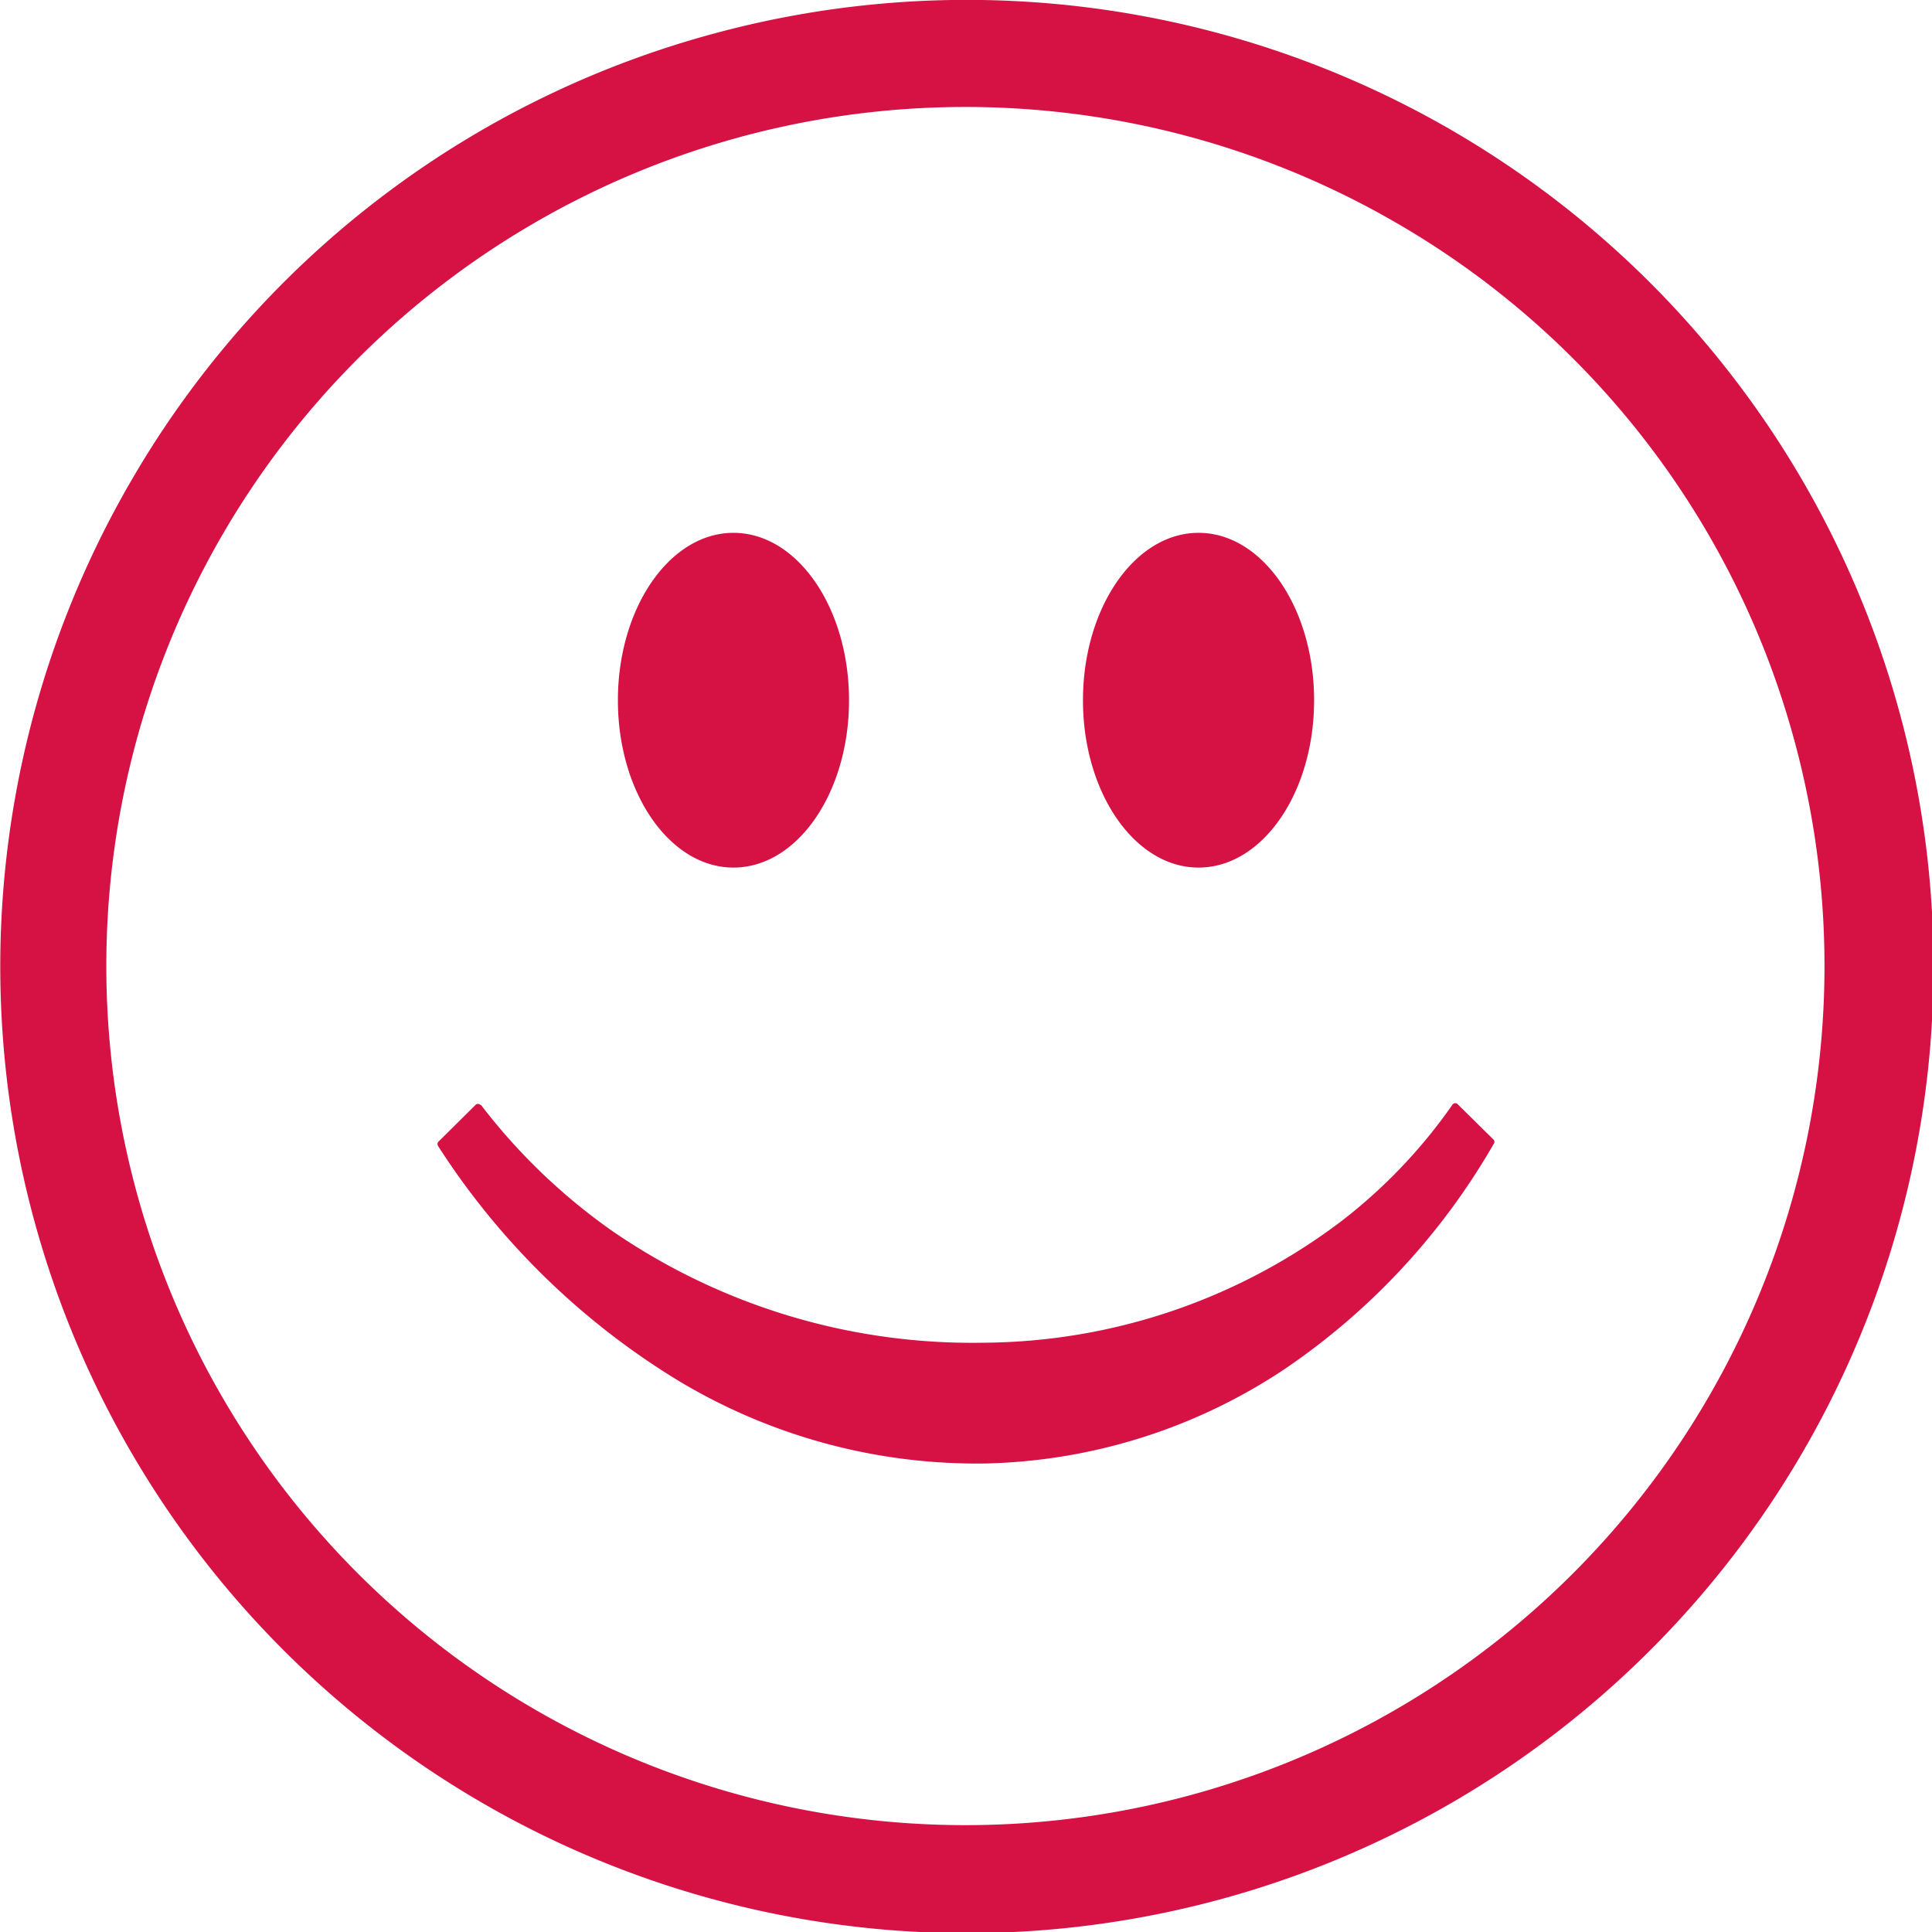 <svg id="Layer_1" data-name="Layer 1" fill="#d51243" xmlns="http://www.w3.org/2000/svg" viewBox="0 0 122.88 122.88"><title>happy</title><path d="M45.54,2.1A61.48,61.48,0,1,1,8.25,30.74,61.26,61.26,0,0,1,45.54,2.1ZM30.61,70.3a38,38,0,0,0,8.34,8,40.39,40.39,0,0,0,23.58,7.1A38.05,38.05,0,0,0,85.3,77.68a33.56,33.56,0,0,0,7.08-7.42.22.22,0,0,1,.3-.06L95,72.49a.21.21,0,0,1,0,.27A43.47,43.47,0,0,1,81.7,87.08a35.7,35.7,0,0,1-19,6,36.82,36.82,0,0,1-19.53-5.25A47.5,47.5,0,0,1,27.87,72.9a.23.23,0,0,1,0-.27l2.38-2.36a.22.22,0,0,1,.3,0l0,0ZM76.23,33.89c4.06,0,7.35,4.77,7.35,10.65s-3.29,10.64-7.35,10.64-7.35-4.77-7.35-10.64,3.29-10.65,7.35-10.65Zm-29.58,0c4.06,0,7.35,4.77,7.35,10.65s-3.29,10.64-7.35,10.64S39.3,50.41,39.3,44.54s3.29-10.65,7.35-10.65Zm42.1-19.75A54.64,54.64,0,1,0,114.18,47.3,54.46,54.46,0,0,0,88.75,14.14Z"/></svg>